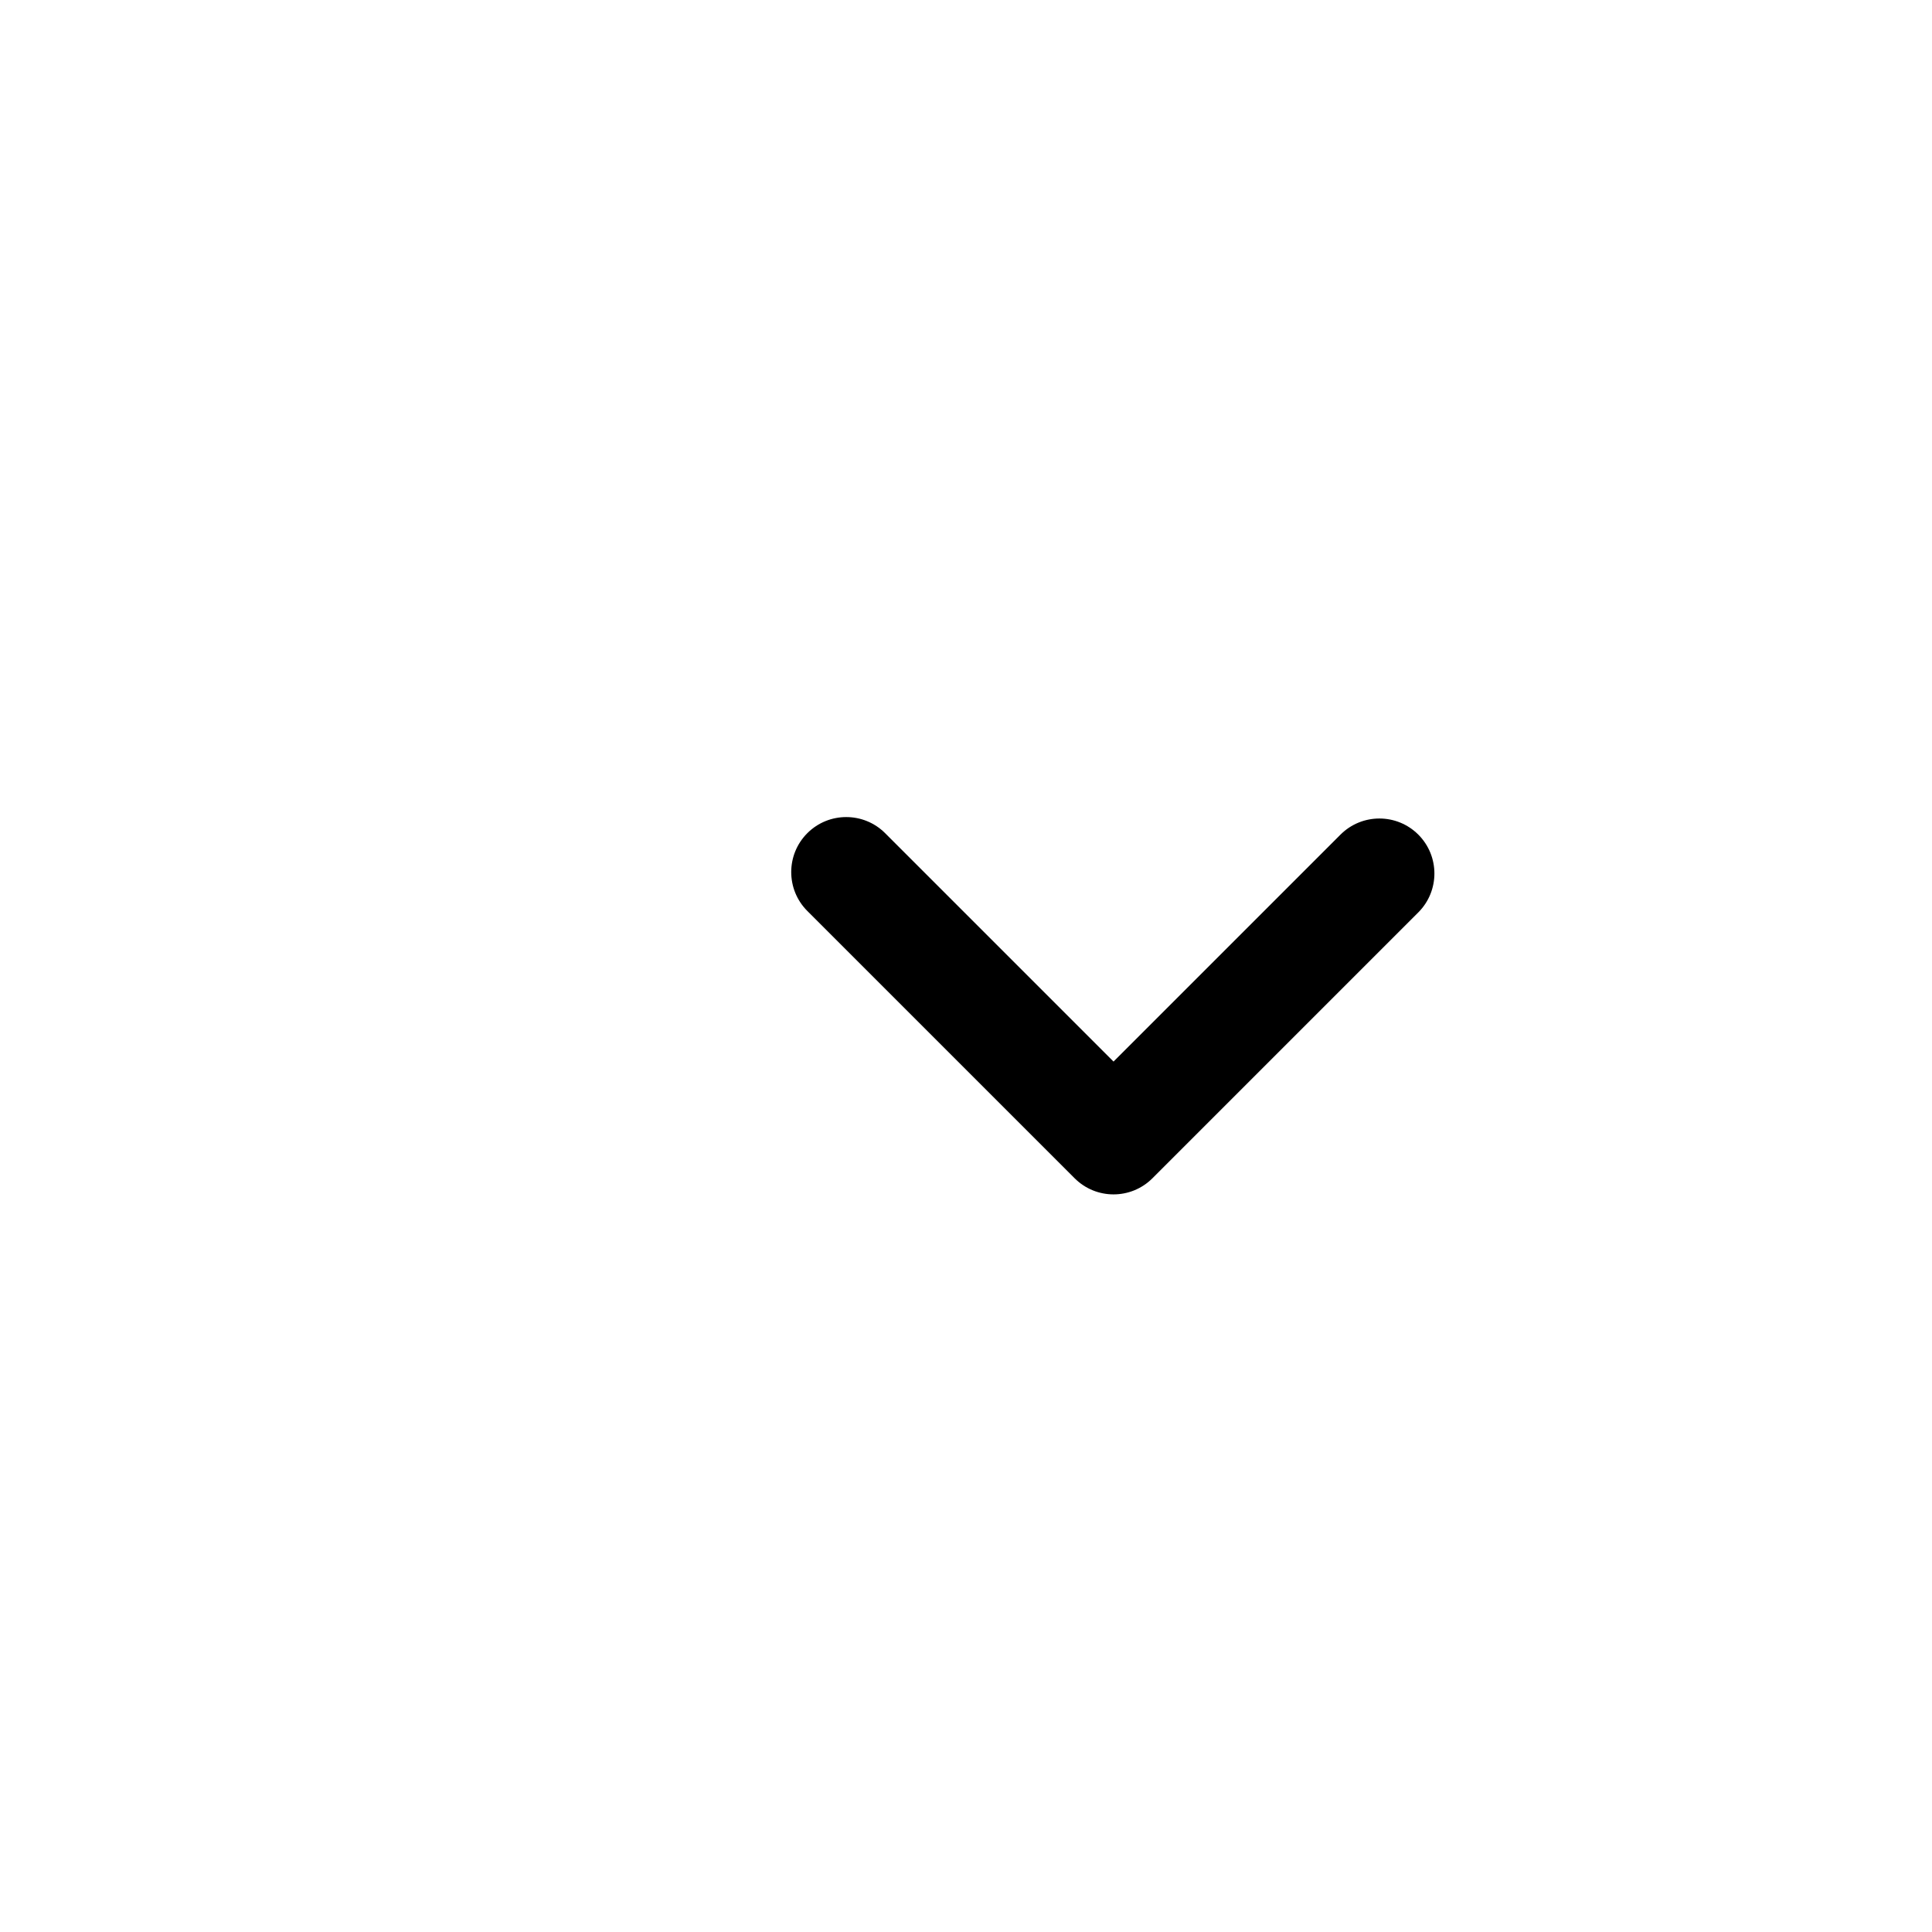 <svg width="100%" height="100%" viewBox="0 -20 125 125" version="1.1" xmlns="http://www.w3.org/2000/svg" xmlns:xlink="http://www.w3.org/1999/xlink" xml:space="preserve" xmlns:serif="http://www.serif.com/" style="fill-rule:evenodd;clip-rule:evenodd;stroke-linejoin:round;stroke-miterlimit:2;">    <path d="M52.234,38.94L69.529,56.234C70.919,57.624 73.172,57.624 74.562,56.234L91.764,39.032C93.153,37.643 93.153,35.388 91.764,33.999C90.375,32.61 88.119,32.61 86.73,33.999L72.045,48.683C72.045,48.683 57.268,33.906 57.268,33.906C55.879,32.517 53.623,32.517 52.234,33.906C50.845,35.295 50.845,37.551 52.234,38.94Z"/></svg>